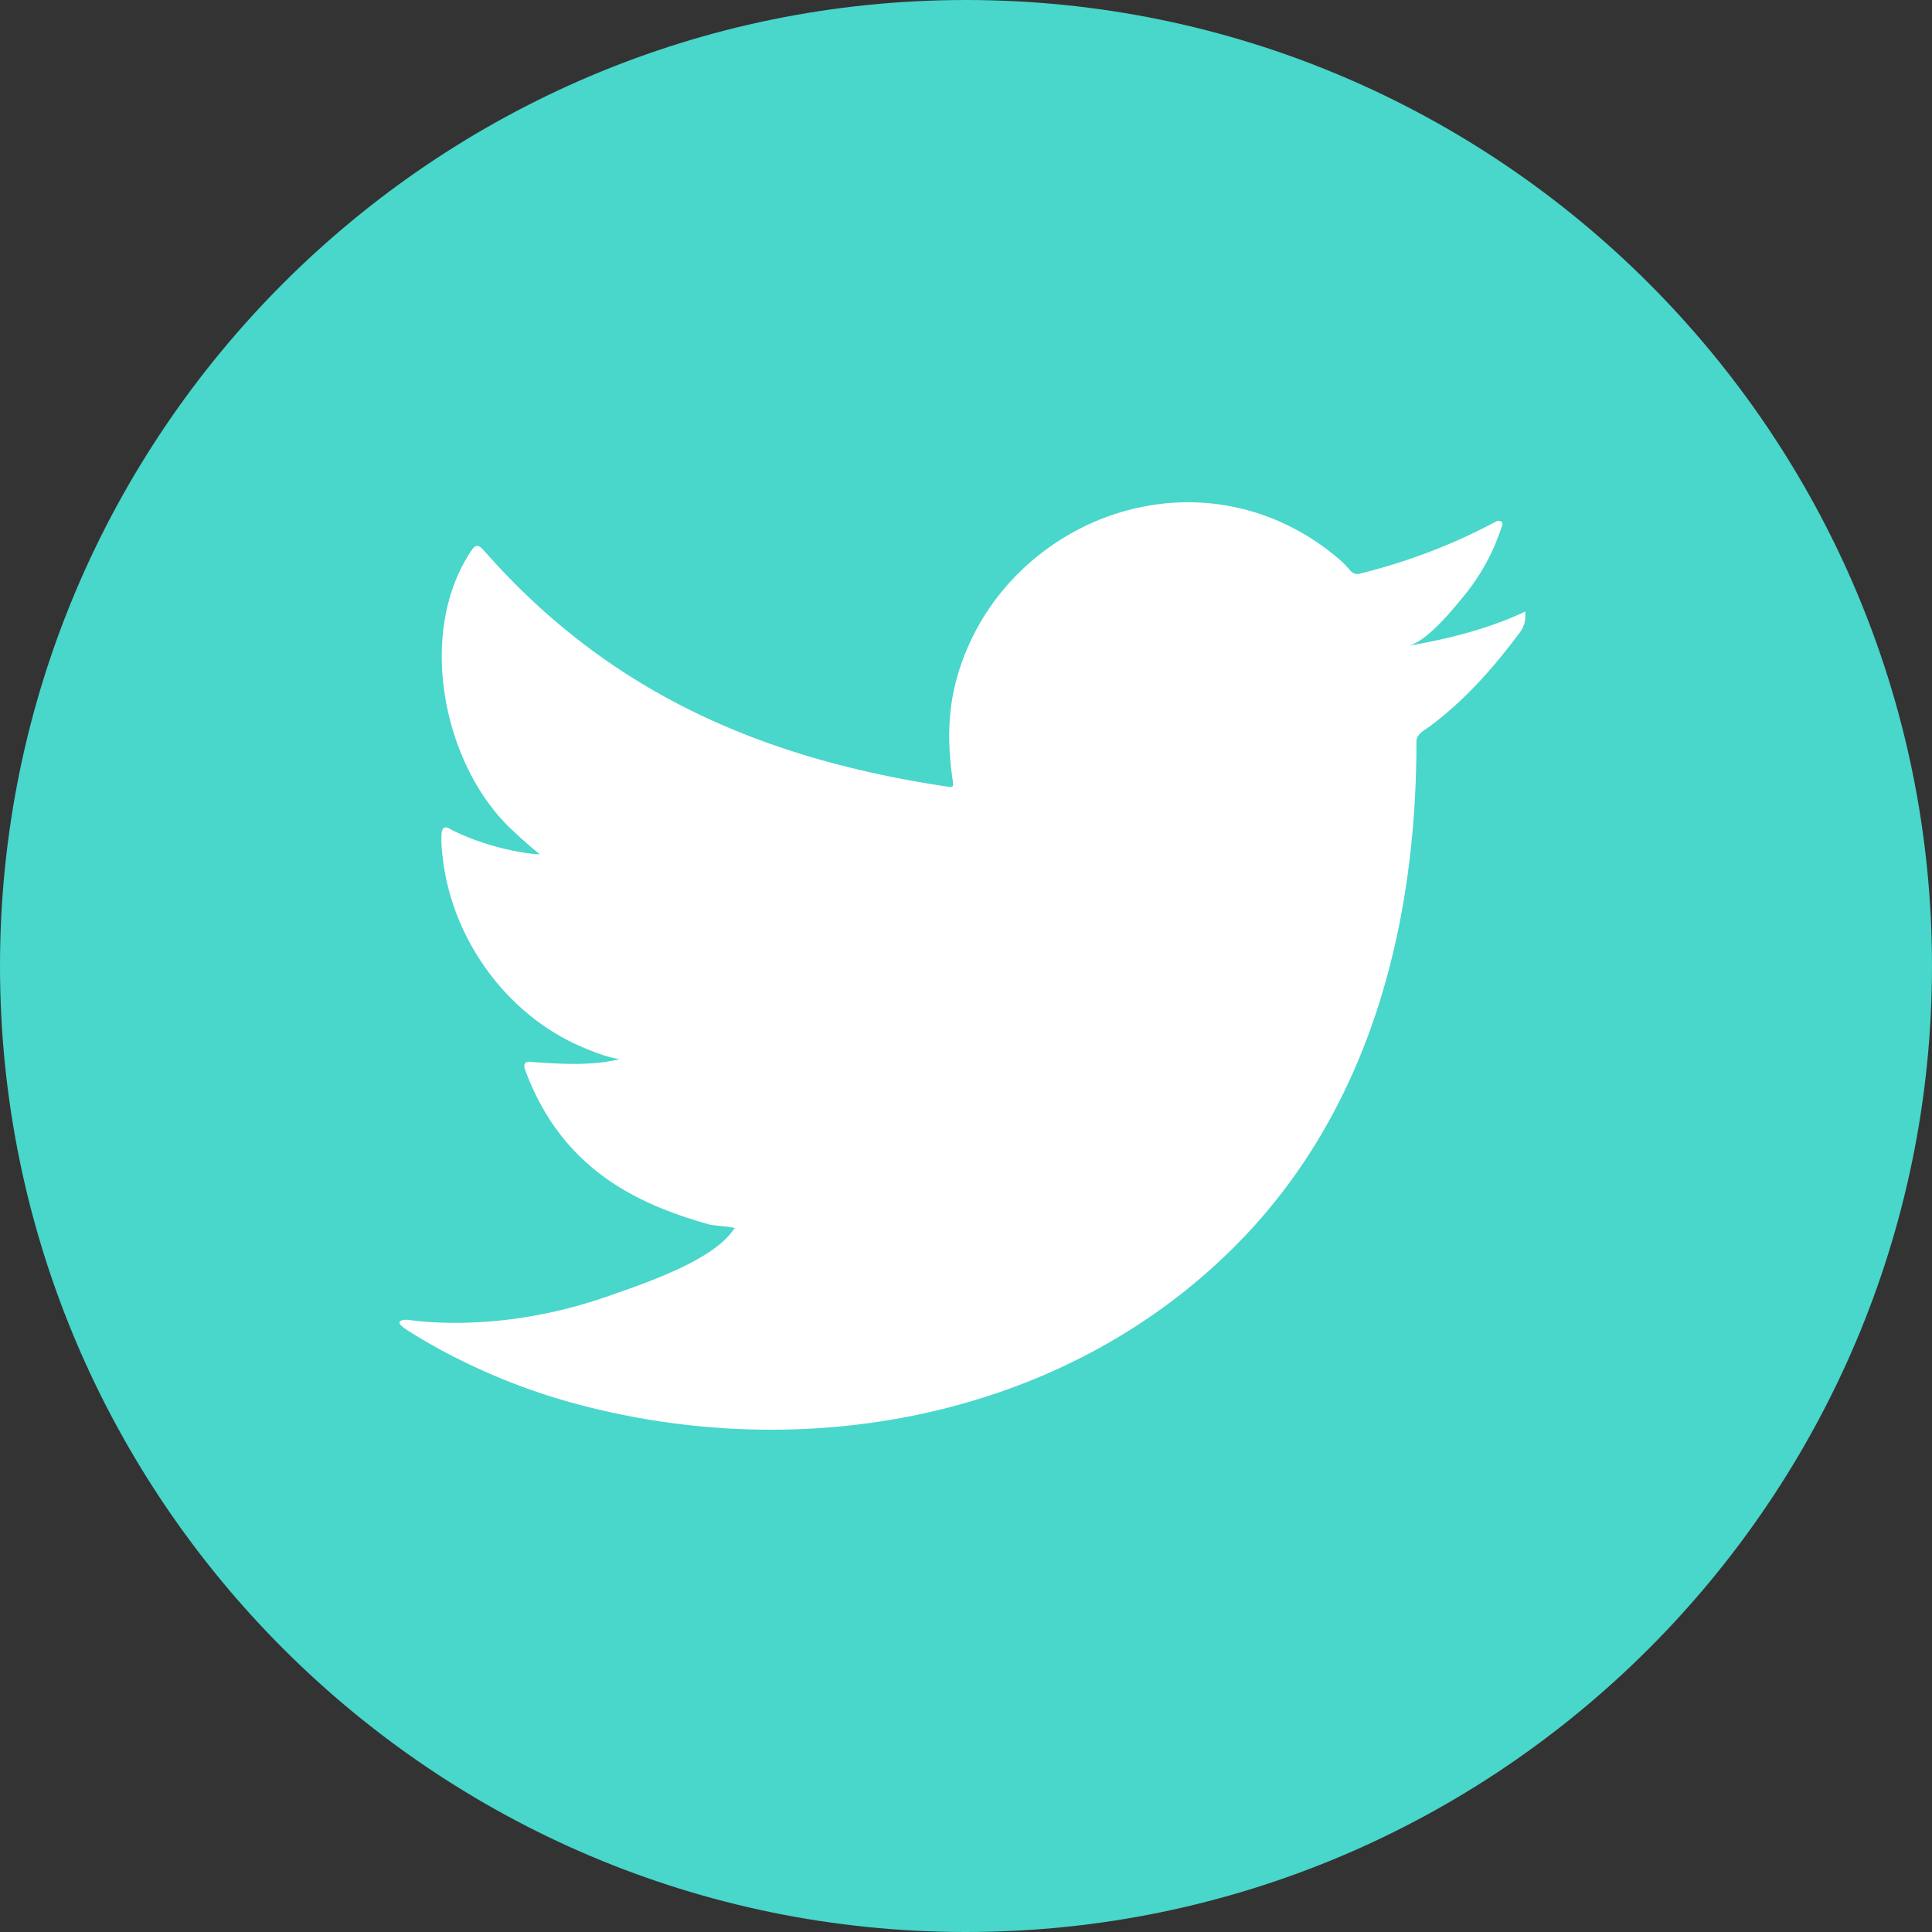 <svg xmlns="http://www.w3.org/2000/svg" width="35.662" height="35.662" viewBox="366 7807.42 35.662 35.662"><rect x="366" y="7807.42" width="35.662" height="35.662" fill="#333333" stroke="none"/><g data-name="Group 231"><g data-name="Group 223"><path d="M383.83 7843.082c-9.831 0-17.83-7.999-17.83-17.83 0-9.833 7.999-17.832 17.83-17.832 9.833 0 17.832 8 17.832 17.831 0 9.832-7.999 17.831-17.831 17.831Z" fill="#49d6cb" fill-rule="evenodd" data-name="Path 1536"/></g><g data-name="Group 230"><g data-name="Group 225"><path d="M394.079 7818.743c-.66.3-1.387.48-2.1.6.338-.057.837-.669 1.037-.916a3.87 3.87 0 0 0 .699-1.273c.018-.037.032-.082-.005-.11-.046-.018-.075-.009-.11.01-.796.426-1.62.735-2.495.954a.166.166 0 0 1-.171-.046c-.073-.082-.14-.159-.219-.223a4.413 4.413 0 0 0-1.208-.74 4.207 4.207 0 0 0-1.852-.299 4.428 4.428 0 0 0-1.758.497c-.545.285-1.03.68-1.418 1.158a4.368 4.368 0 0 0-.847 1.696c-.146.598-.134 1.188-.044 1.791.013.1.004.114-.087.1-3.425-.51-6.264-1.735-8.569-4.361-.1-.114-.154-.114-.236.009-1.009 1.511-.52 3.94.74 5.134.169.158.341.318.527.463-.068.014-.906-.077-1.653-.463-.1-.064-.15-.027-.16.086-.009.163.005.314.028.491.193 1.532 1.255 2.95 2.708 3.503.172.072.363.136.55.168-.332.072-.673.124-1.622.05-.119-.023-.164.036-.119.15.714 1.945 2.254 2.523 3.407 2.853.155.027.31.027.464.064-.009.013-.018.013-.027.027-.382.583-1.71 1.017-2.327 1.234-1.123.392-2.347.569-3.534.452-.19-.028-.23-.027-.282 0-.052.032-.006.077.055.126.24.16.486.3.736.437.754.4 1.54.718 2.362.945 4.246 1.172 9.029.311 12.216-2.856 2.504-2.488 3.381-5.918 3.381-9.352 0-.135.159-.21.254-.28.651-.489 1.168-1.075 1.655-1.729.109-.147.101-.278.101-.331v-.019c0-.054.008-.037-.077 0Z" fill="#fff" fill-rule="evenodd" data-name="Path 1538"/></g><g data-name="Group 226"><path d="M379.546 7833.737c1.76 0 .084 0 0 0 .231 0-.01 0 0 0Z" fill="#fff" fill-rule="evenodd" data-name="Path 1539"/></g><g data-name="Group 227"><path d="M379.546 7833.737c-.027.002-.343 0 0 0 0 0-.055 0 0 0Z" fill="#fff" fill-rule="evenodd" data-name="Path 1540"/></g><g data-name="Group 228"><path d="M380.246 7833.755c0-.035.368 0 0 0 0-.018.045 0 0 0Z" fill="#fff" fill-rule="evenodd" data-name="Path 1541"/></g><g data-name="Group 229"><path d="M387.596 7816.717c-.022.018-.054.018-.086 0h.086Z" fill="#fff" fill-rule="evenodd" data-name="Path 1542"/></g></g></g></svg>